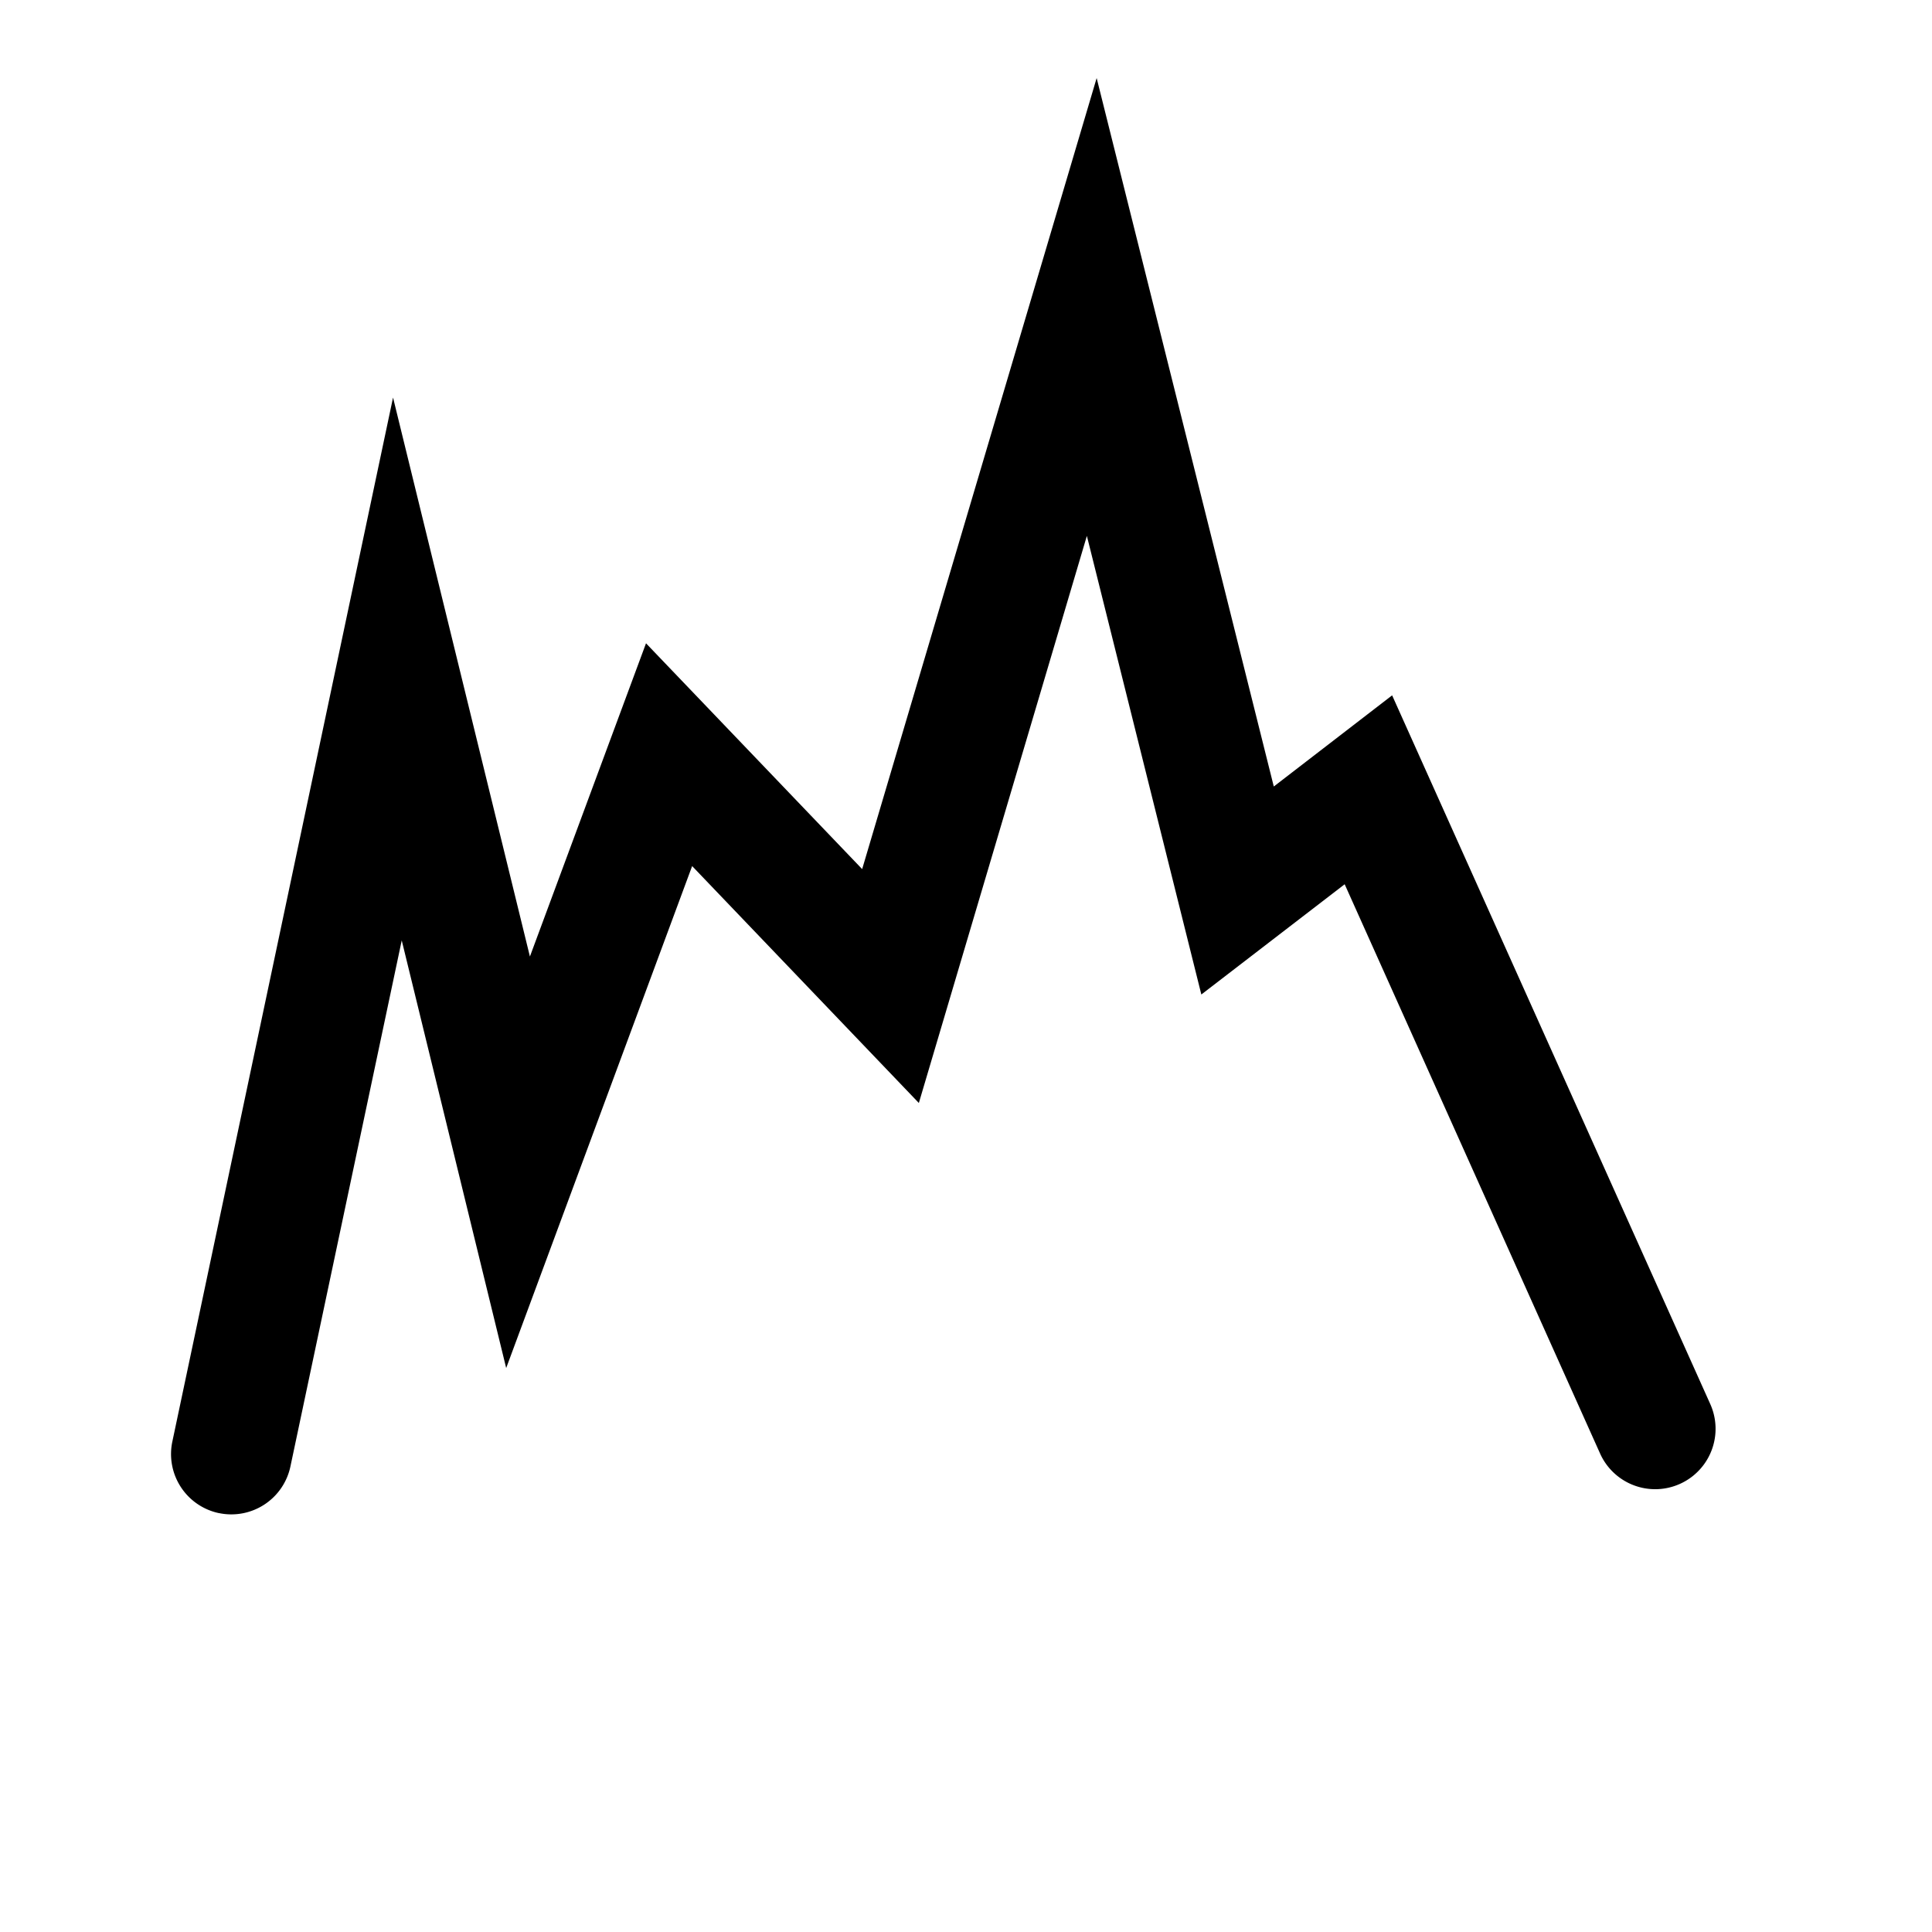 <svg xmlns="http://www.w3.org/2000/svg" xmlns:xlink="http://www.w3.org/1999/xlink" aria-hidden="true" role="img" class="iconify iconify--raphael" width="1em" height="1em" preserveAspectRatio="xMidYMid meet" viewBox="0 0 32 32" data-icon="raphael:linechart"><path fill="currentColor" d="M3.625 25.062a1 1 0 0 1-.77-1.187L6.51 6.585l2.267 9.258l1.923-5.188l3.58 3.74l3.884-13.102l2.934 11.734l1.96-1.51l5.27 11.74a1 1 0 1 1-1.826.817l-4.23-9.428l-2.374 1.826l-1.896-7.596l-2.783 9.393l-3.755-3.924l-3.08 8.314l-1.73-7.083l-1.843 8.71a1 1 0 0 1-1.187.775z"></path></svg>